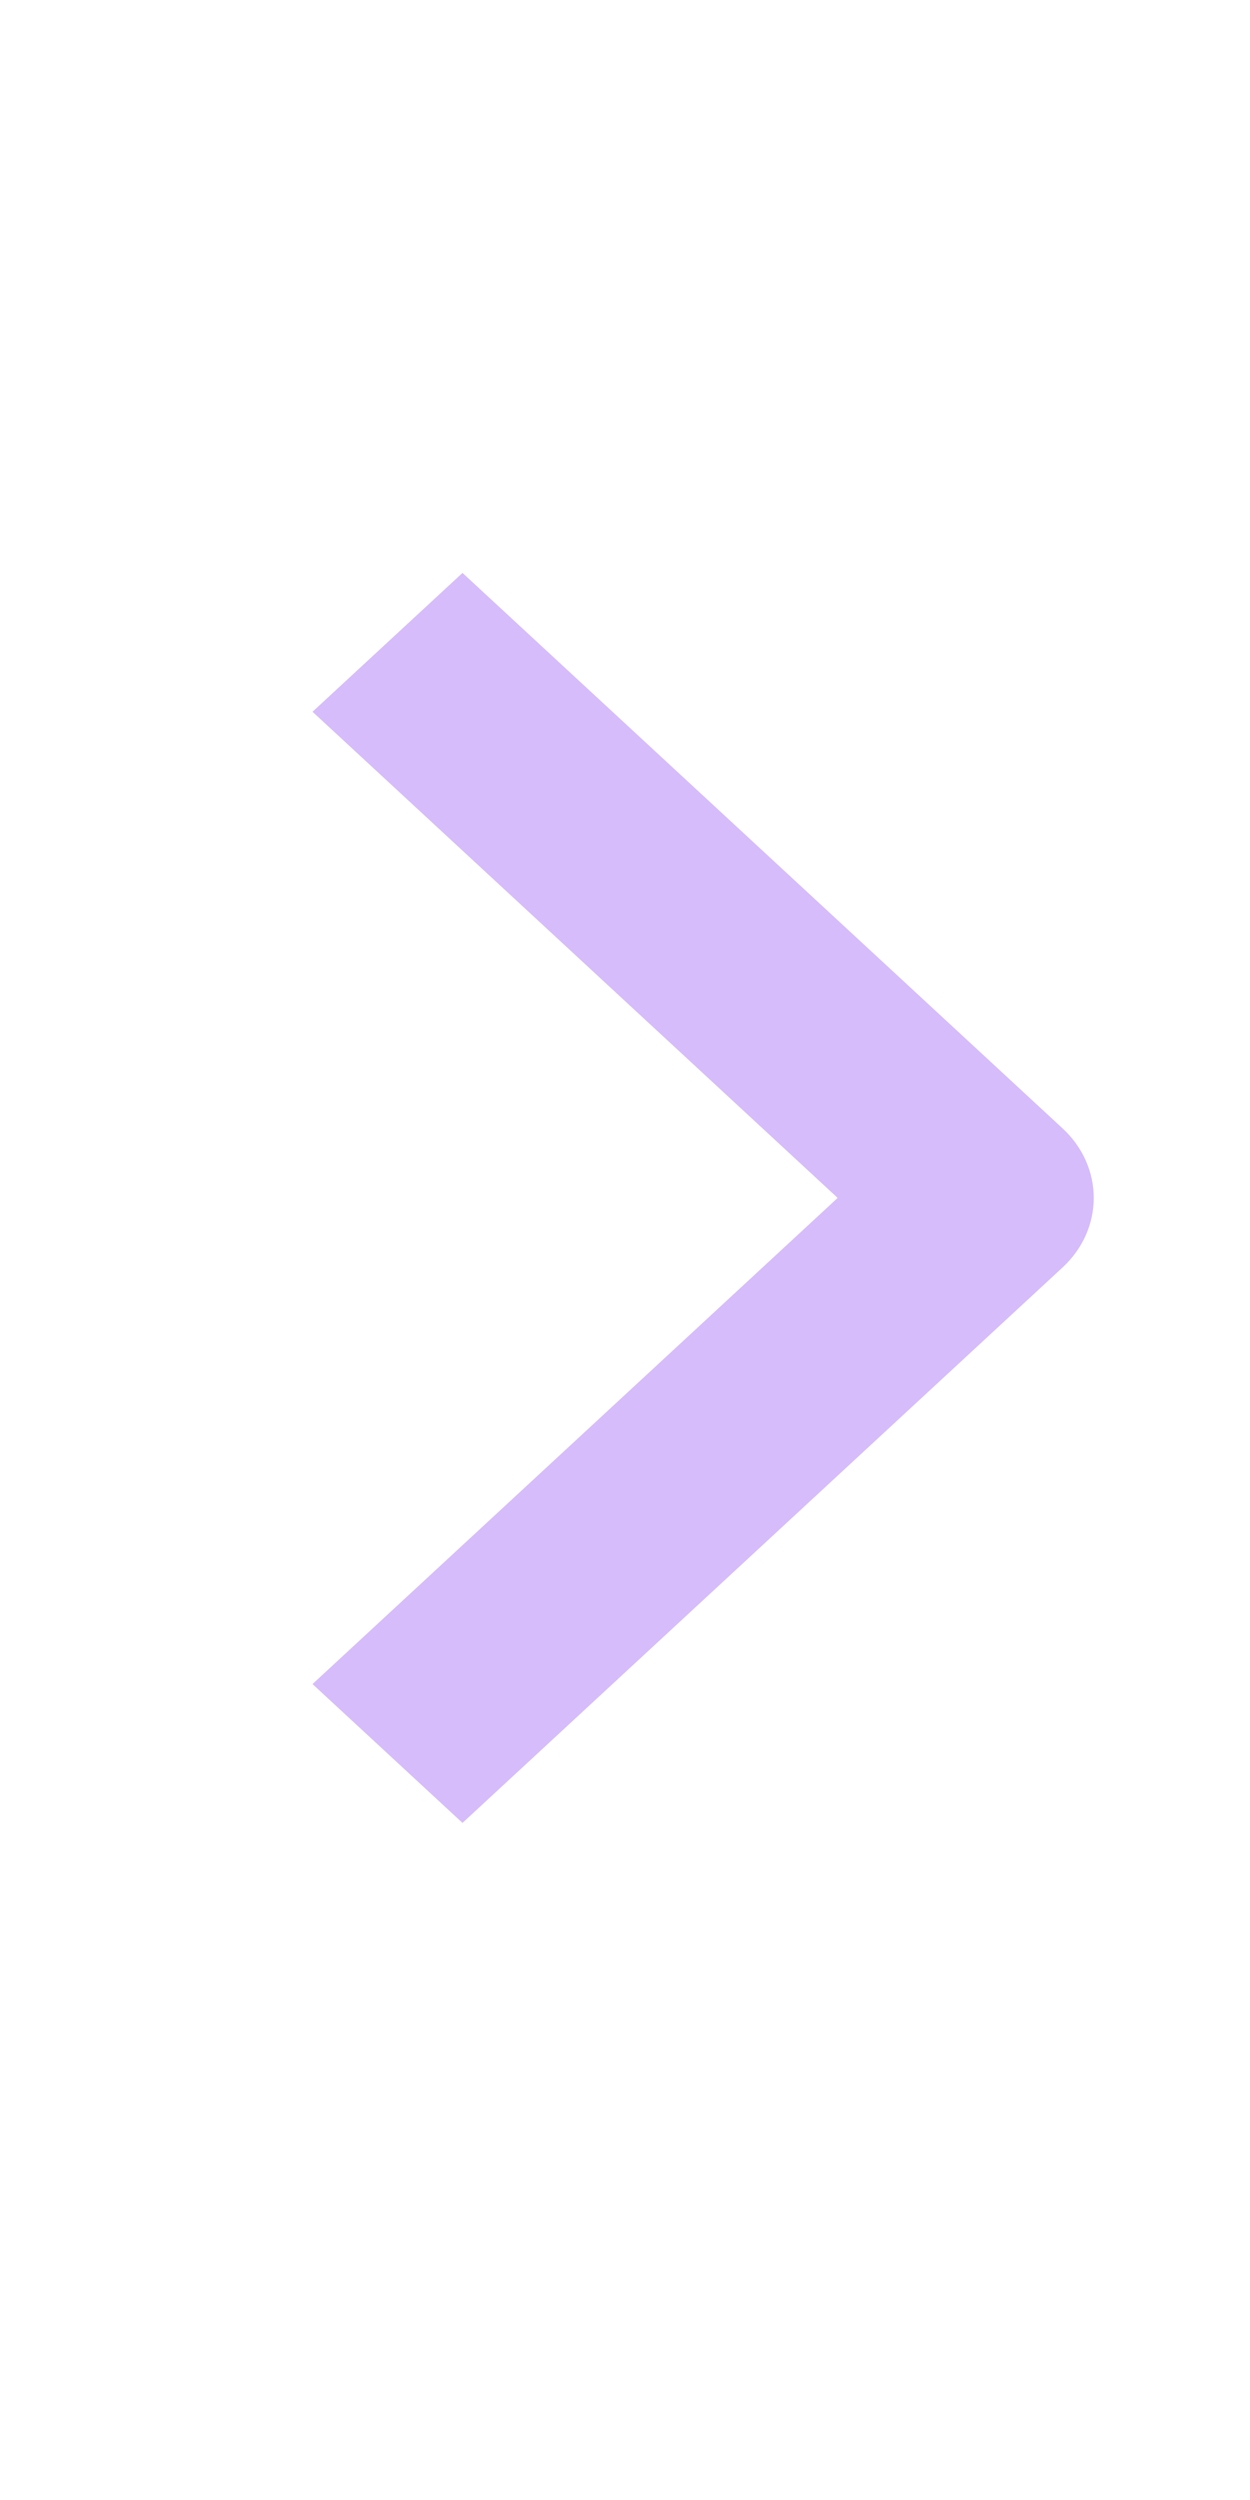 <svg preserveAspectRatio="none" width="100%" height="100%" overflow="visible" style="display: block;" viewBox="0 0 24 48" fill="none" xmlns="http://www.w3.org/2000/svg">
<g id="weui:arrow-filled">
<path id="Vector" fill-rule="evenodd" clip-rule="evenodd" d="M20.404 24.333L8.88 35L6 32.334L16.083 23L6 13.666L8.88 11L20.404 21.667C20.785 22.02 21 22.5 21 23C21 23.5 20.785 23.98 20.404 24.333Z" fill="#D6BCFA"/>
</g>
</svg>
